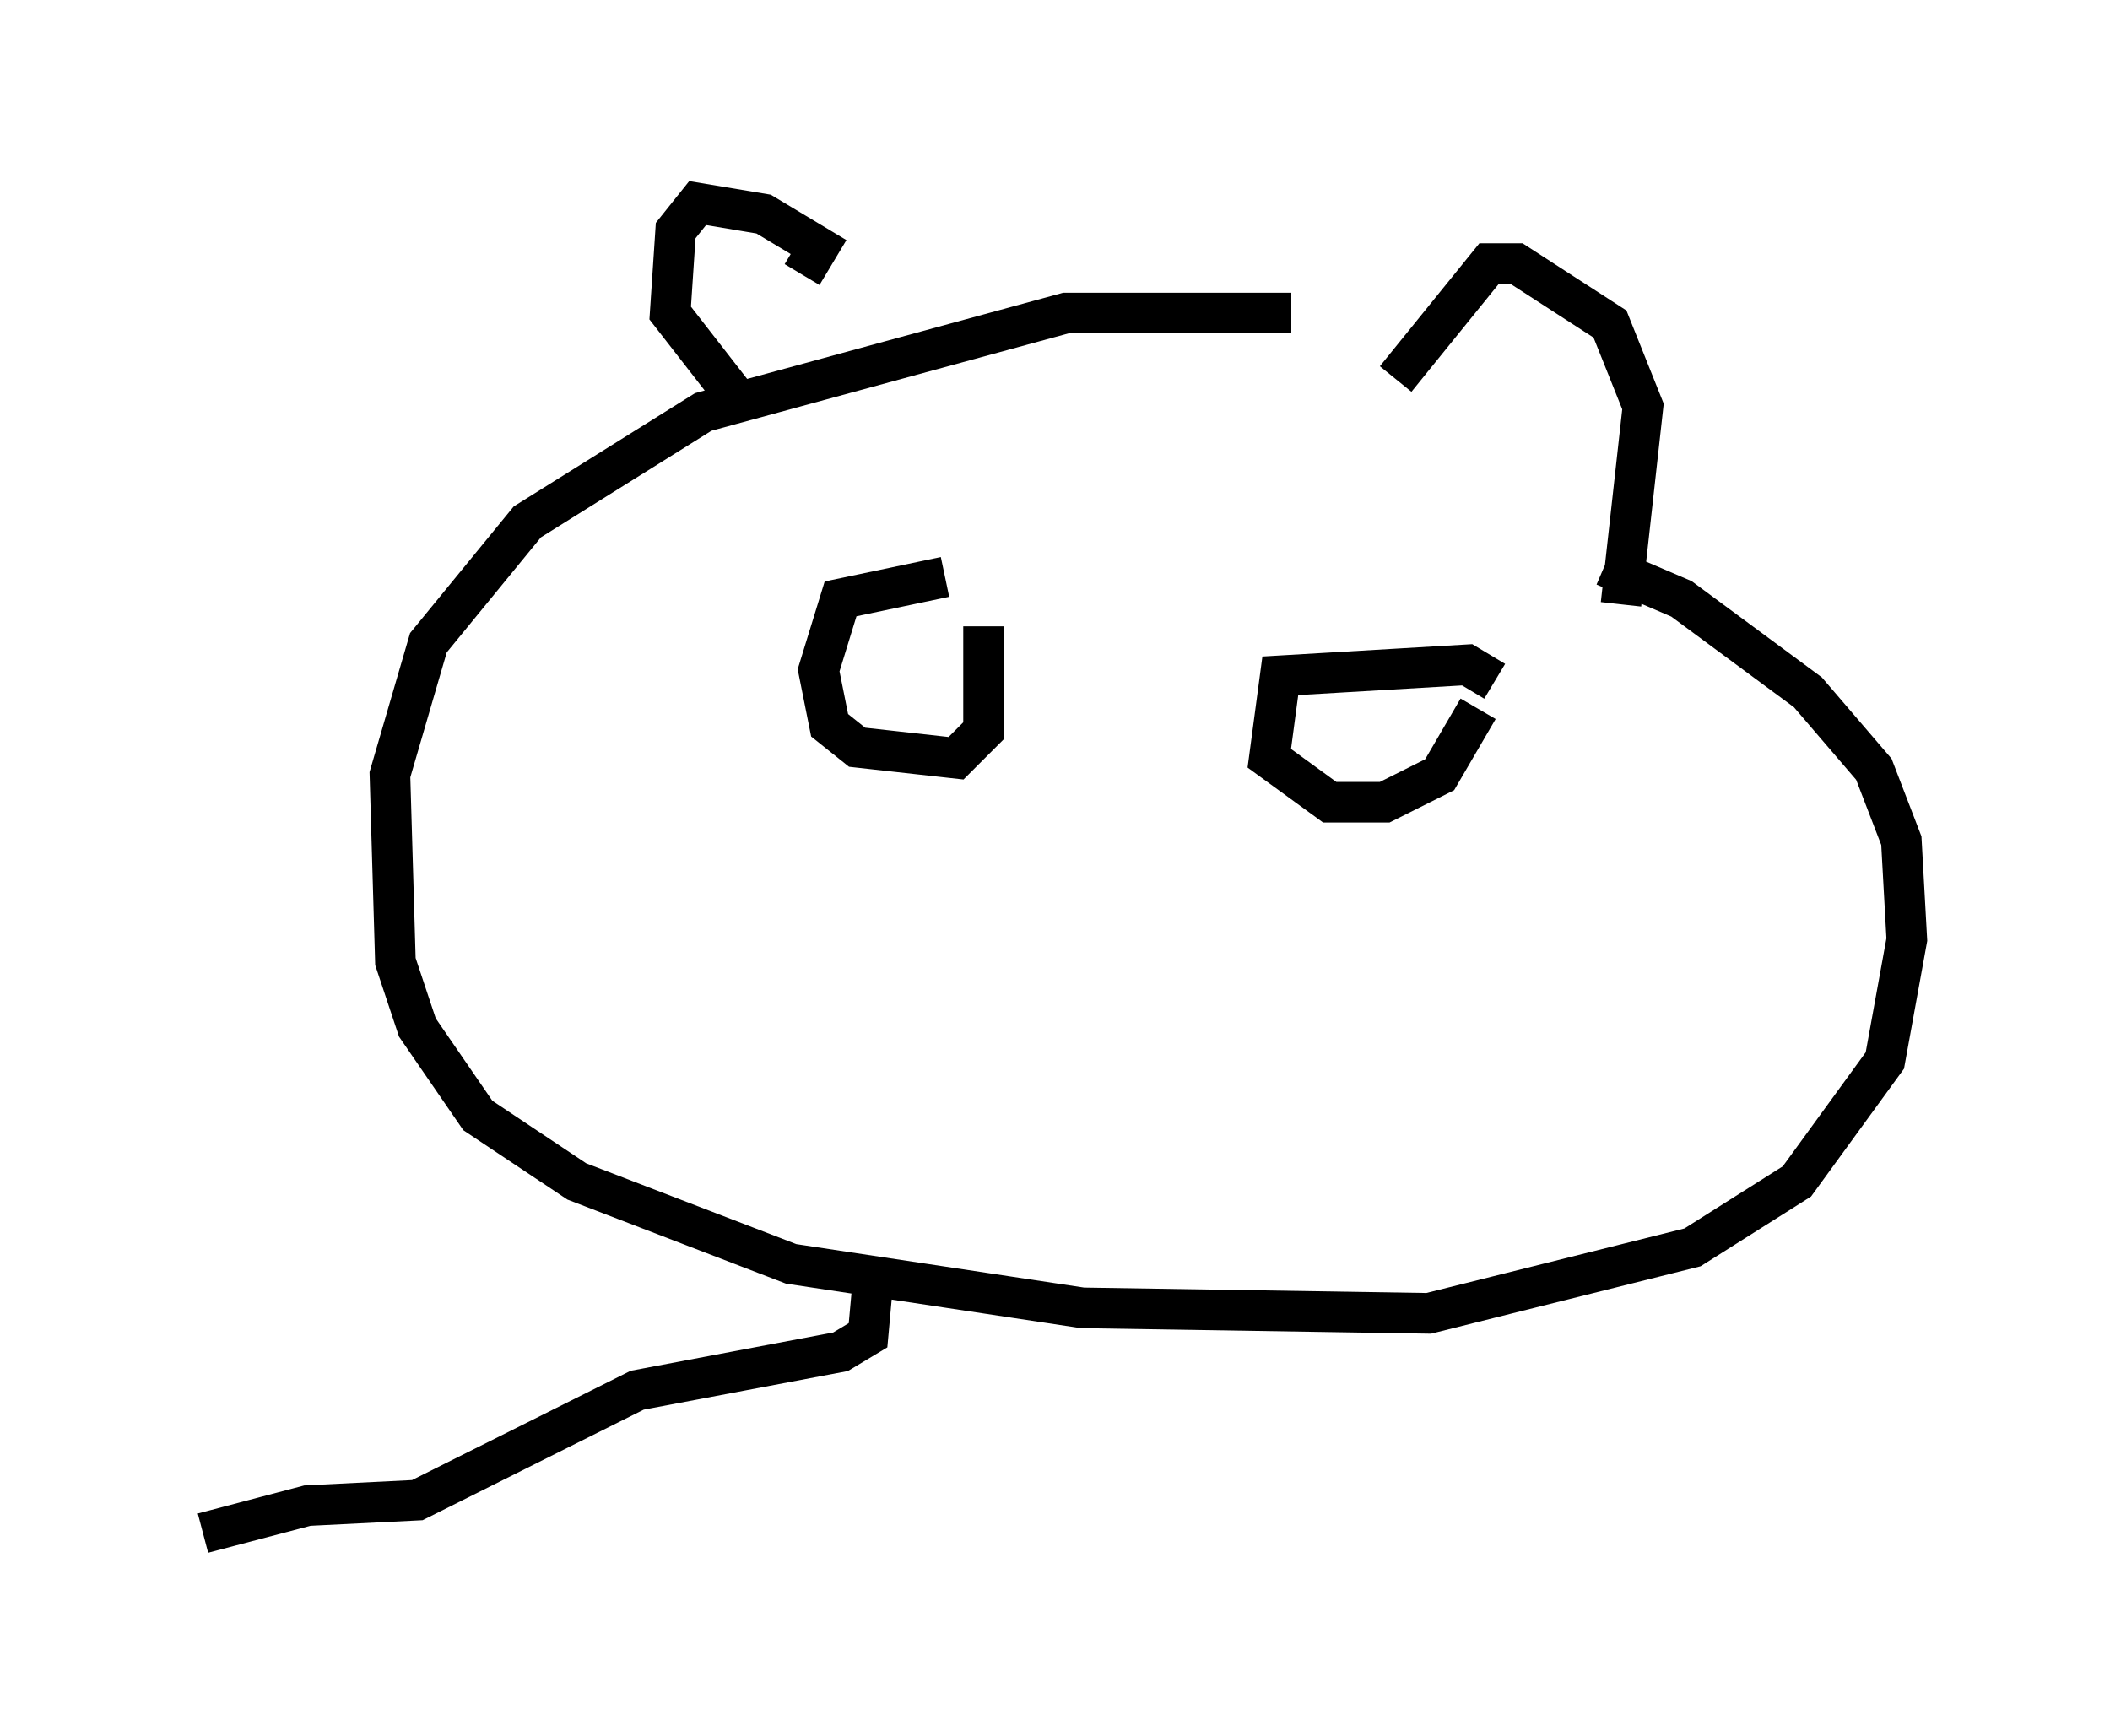 <?xml version="1.0" encoding="utf-8" ?>
<svg baseProfile="full" height="42.747" version="1.1" width="51.948" xmlns="http://www.w3.org/2000/svg" xmlns:ev="http://www.w3.org/2001/xml-events" xmlns:xlink="http://www.w3.org/1999/xlink"><defs /><rect fill="white" height="42.747" width="51.948" x="0" y="0" /><path d="M35.04, 9.195 m-3.248, -1.488 l-5.548, 0.0 -8.931, 2.436 l-4.33, 2.706 -2.436, 2.977 l-0.947, 3.248 0.135, 4.601 l0.541, 1.624 1.488, 2.165 l2.436, 1.624 5.277, 2.03 l7.172, 1.083 8.525, 0.135 l6.495, -1.624 2.571, -1.624 l2.165, -2.977 0.541, -2.977 l-0.135, -2.436 -0.677, -1.759 l-1.624, -1.894 -3.112, -2.3 l-1.894, -0.812 m-16.238, 0.271 l-2.571, 0.541 -0.541, 1.759 l0.271, 1.353 0.677, 0.541 l2.436, 0.271 0.677, -0.677 l0.0, -2.571 m12.584, 1.353 l-0.677, -0.406 -4.601, 0.271 l-0.271, 2.03 1.488, 1.083 l1.353, 0.0 1.353, -0.677 l0.947, -1.624 m-2.03, -8.119 l2.3, -2.842 0.677, 0.0 l2.3, 1.488 0.812, 2.03 l-0.541, 4.871 m-20.162, -8.119 l0.406, -0.677 -1.353, -0.812 l-1.624, -0.271 -0.541, 0.677 l-0.135, 2.03 1.894, 2.436 m3.112, 21.245 l-0.135, 1.488 -0.677, 0.406 l-5.007, 0.947 -5.413, 2.706 l-2.706, 0.135 -2.571, 0.677 " fill="none" stroke="black" stroke-width="1" /></svg>